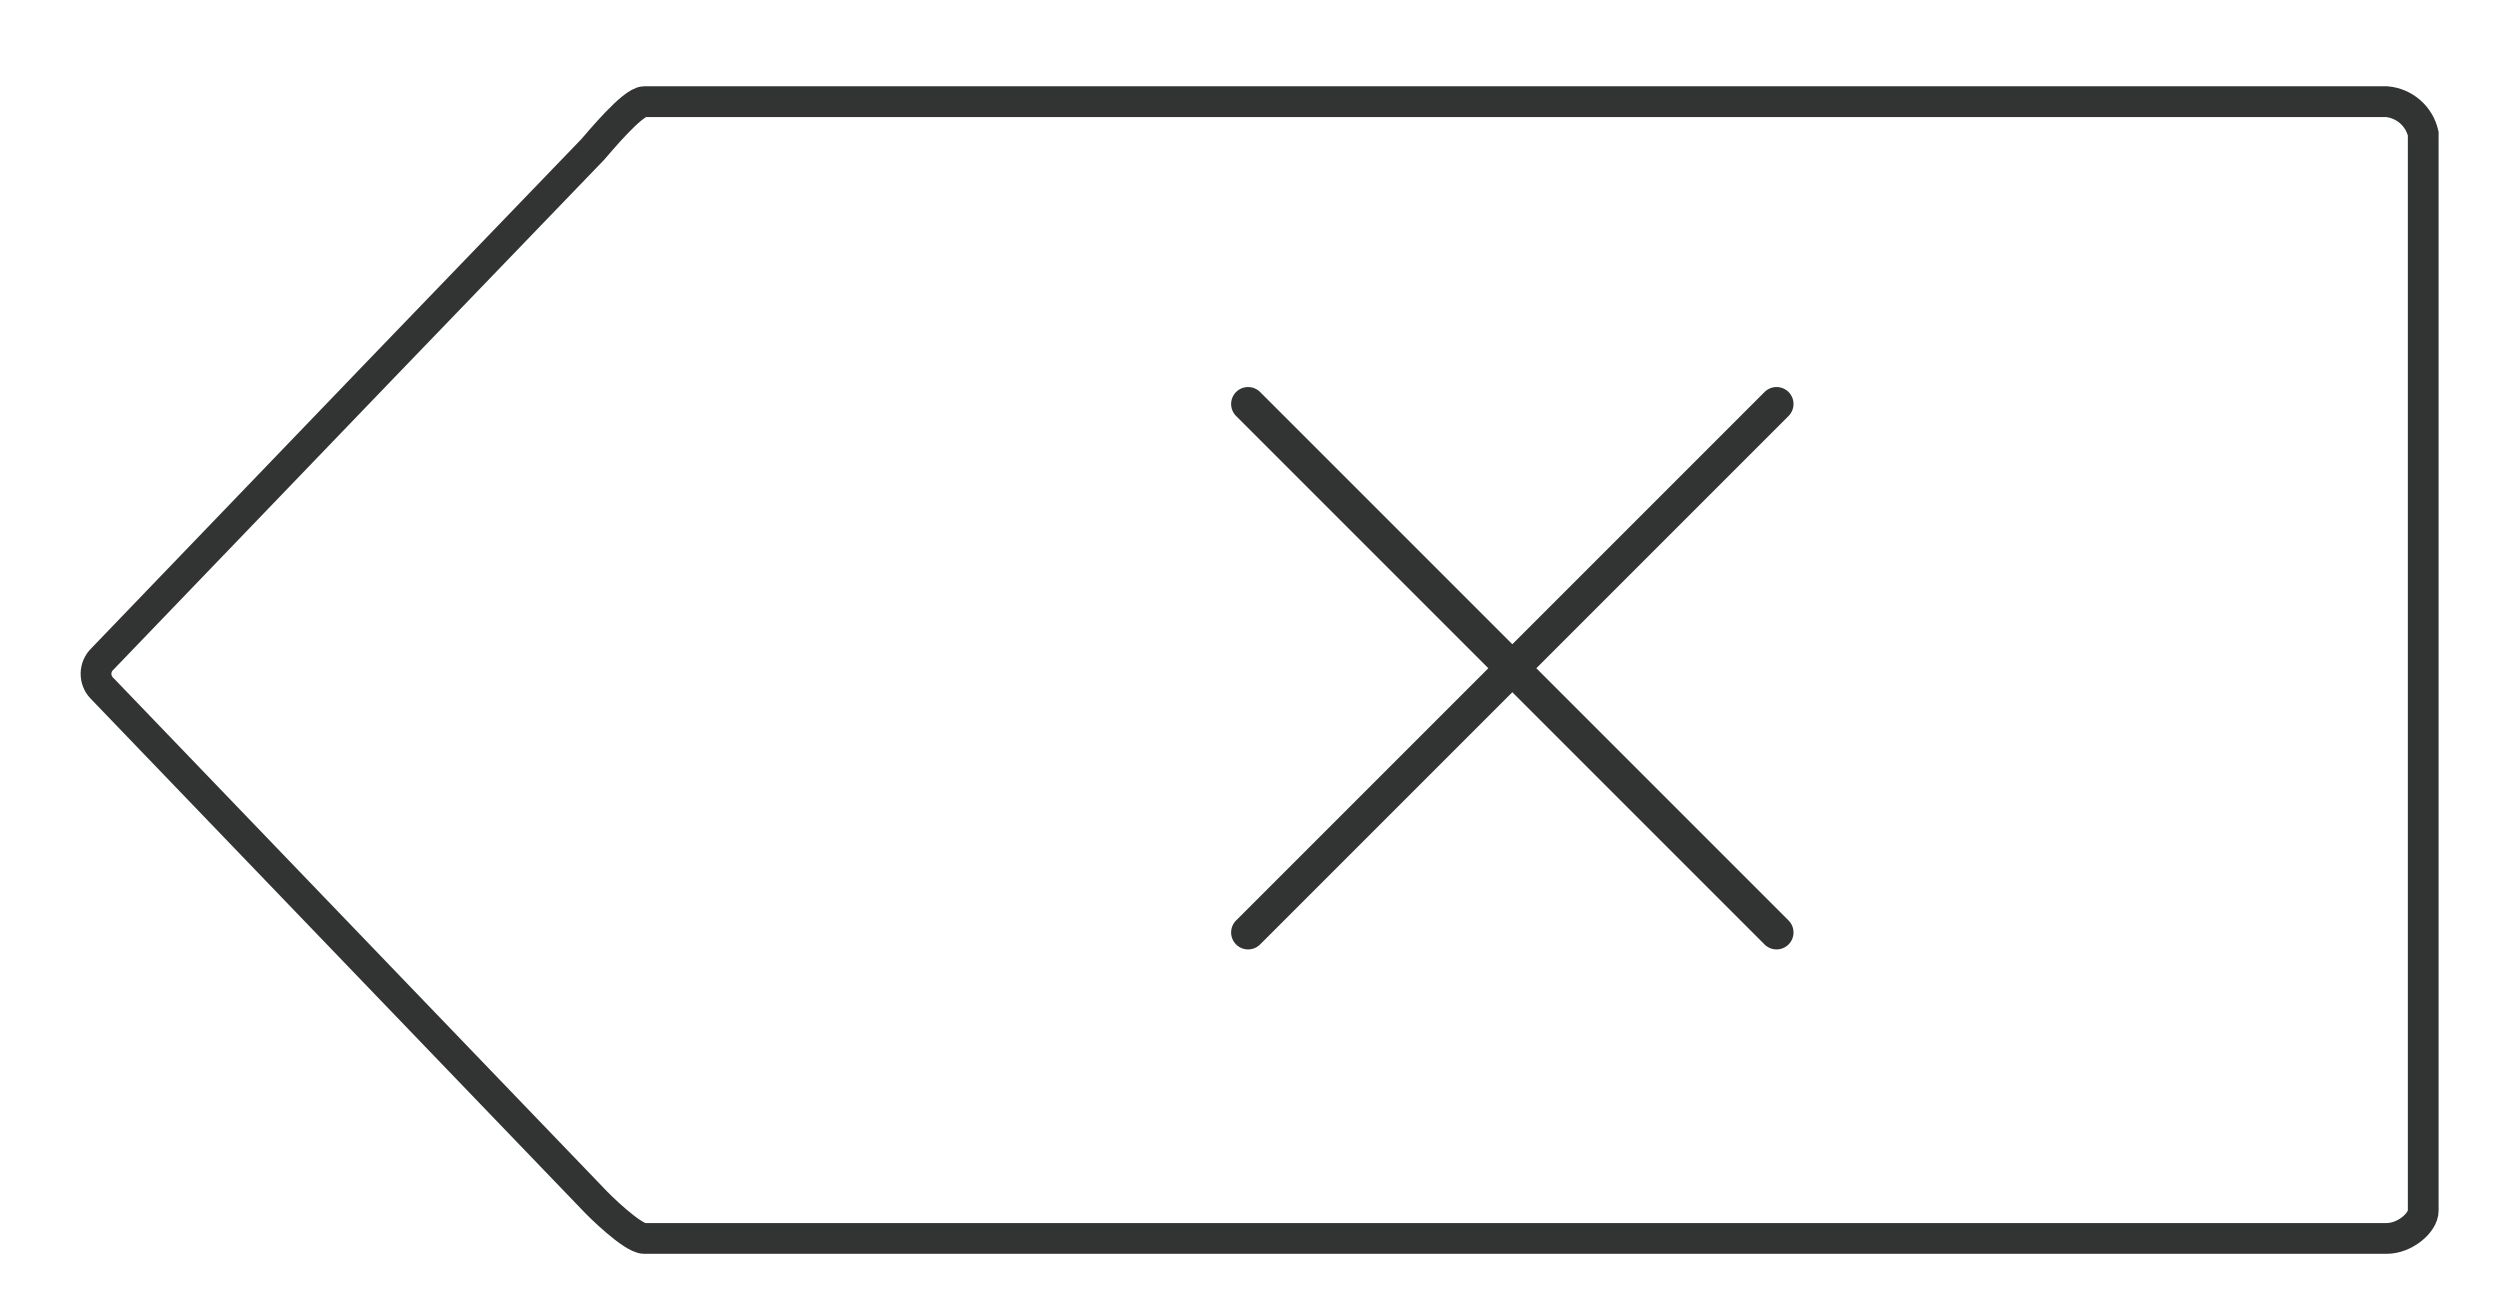 <?xml version="1.0" encoding="utf-8"?>
<!-- Generator: Adobe Illustrator 23.1.0, SVG Export Plug-In . SVG Version: 6.00 Build 0)  -->
<svg version="1.1" id="레이어_1" xmlns="http://www.w3.org/2000/svg" xmlns:xlink="http://www.w3.org/1999/xlink" x="0px"
	 y="0px" viewBox="0 0 325 170" style="enable-background:new 0 0 325 170;" xml:space="preserve">
<style type="text/css">
	.st0{fill:none;stroke:#323333;stroke-width:4;}
	.st1{fill:#323333;}
</style>
<g id="그룹_62" transform="translate(-849.911 -613.813)">
	<path id="패스_656" class="st0" d="M1160.17,627.03H933.67c-1.54,0-5.97,5.39-6.71,6.22l0,0l-27.74,28.79l-36,37.44
		c-1.07,1.02-1.1,2.71-0.09,3.77c0.03,0.03,0.06,0.06,0.09,0.09l36,37.45l27.74,28.85l0,0c0.74,0.83,5.17,5.17,6.71,5.17h226.51
		c2.35,0,4.75-2.03,4.75-3.61V631.18C1164.41,628.91,1162.49,627.23,1160.17,627.03z"/>
	<g id="delete-cross" transform="translate(901.192 627.433)">
		<path id="패스_657" class="st1" d="M109.41,109.16c0.86,0.86,2.26,0.86,3.12,0c0,0,0,0,0,0l32.79-32.79l32.79,32.79
			c0.86,0.86,2.26,0.86,3.12,0s0.86-2.26,0-3.12l-32.79-32.79l32.79-32.79c0.86-0.86,0.86-2.26,0-3.12c-0.86-0.86-2.26-0.86-3.12,0
			l0,0l-32.79,32.79l-32.79-32.79c-0.86-0.86-2.26-0.86-3.12,0c-0.86,0.86-0.86,2.26,0,3.12l32.79,32.79l-32.79,32.79
			C108.55,106.9,108.55,108.3,109.41,109.16C109.41,109.16,109.41,109.16,109.41,109.16z"/>
	</g>
</g>
</svg>
